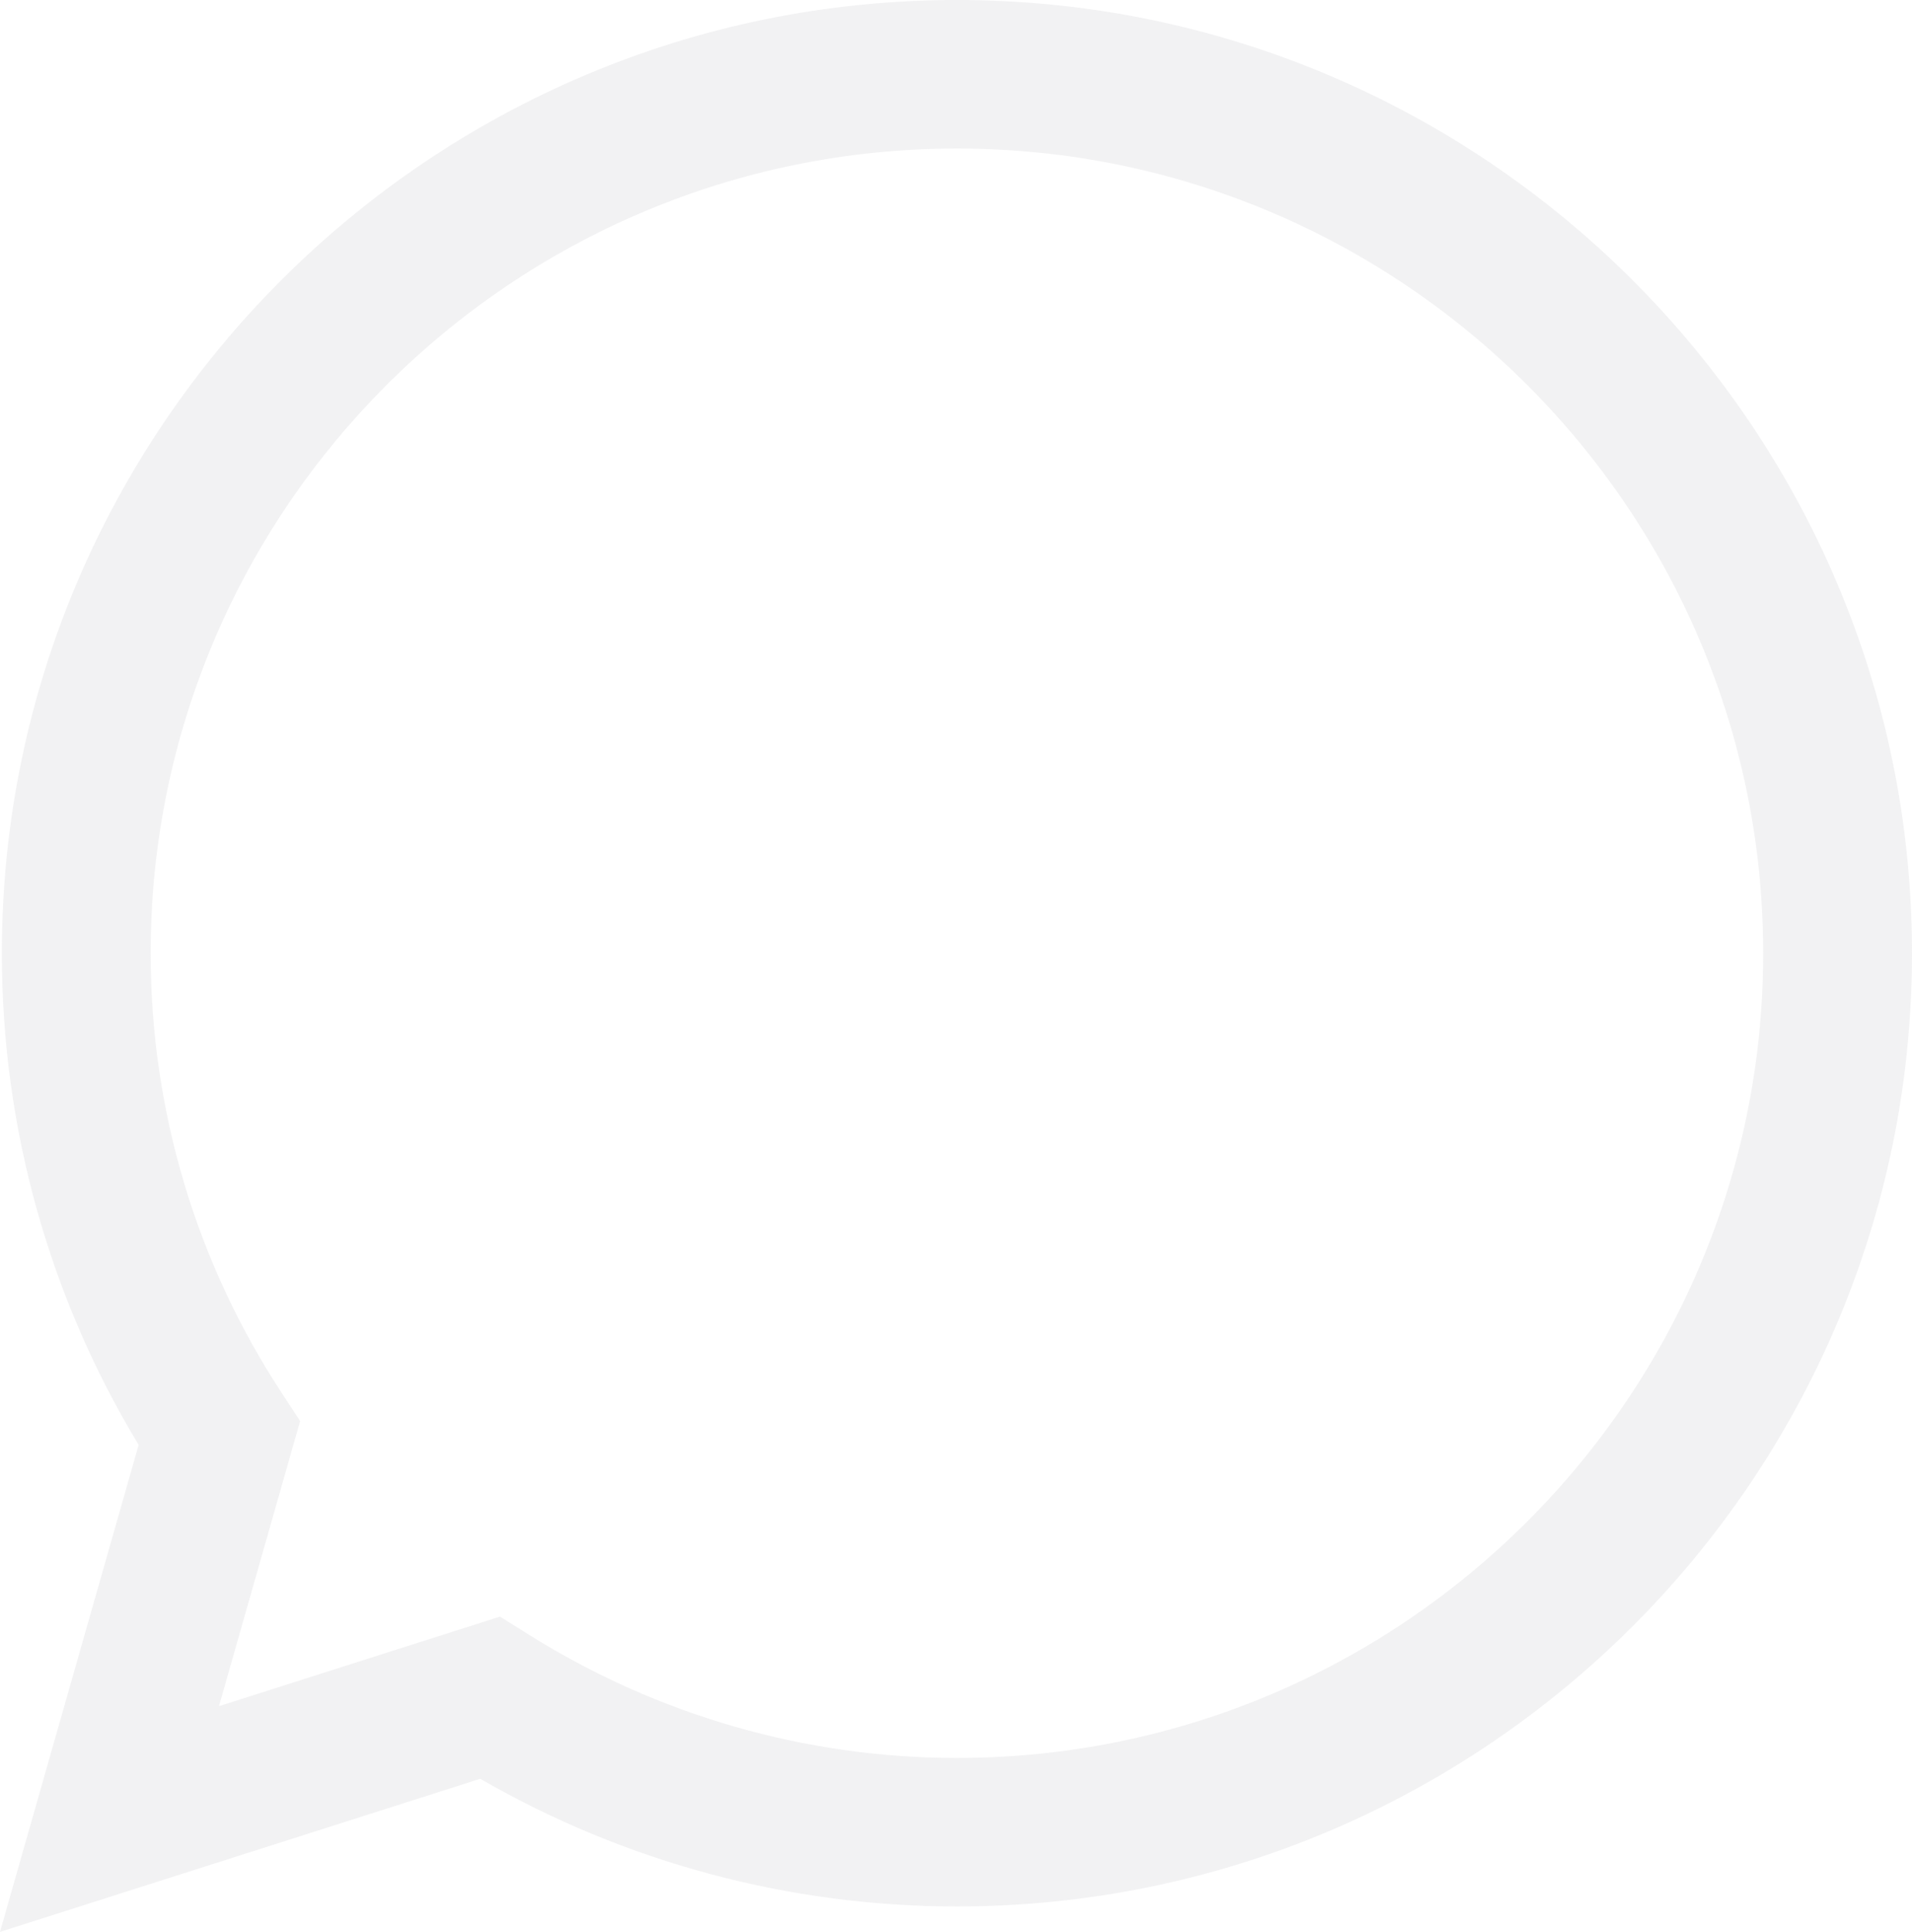 <svg width="580" height="586" viewBox="0 0 580 586" fill="none" xmlns="http://www.w3.org/2000/svg">
<path opacity="0.2" d="M-2.56149e-05 586L42.059 438.28C14.883 393.33 0.557 341.997 0.557 289.163C0.557 129.713 130.527 1.08705e-05 290.278 1.78534e-05C450.029 2.48364e-05 580 129.713 580 289.148C580 448.582 450.029 578.281 290.278 578.281C239.431 578.281 189.667 564.929 145.681 539.563L-2.56149e-05 586ZM534.856 289.148C534.856 154.554 425.14 45.055 290.278 45.055C155.417 45.055 45.701 154.554 45.701 289.148C45.701 336.696 59.425 382.787 85.413 422.45L91.041 431.056L66.422 517.532L151.67 490.363L160.548 495.92C199.523 520.325 244.382 533.241 290.278 533.241C425.14 533.241 534.856 423.742 534.856 289.163L534.856 289.148Z" fill="#BEC1C4"/>
</svg>
